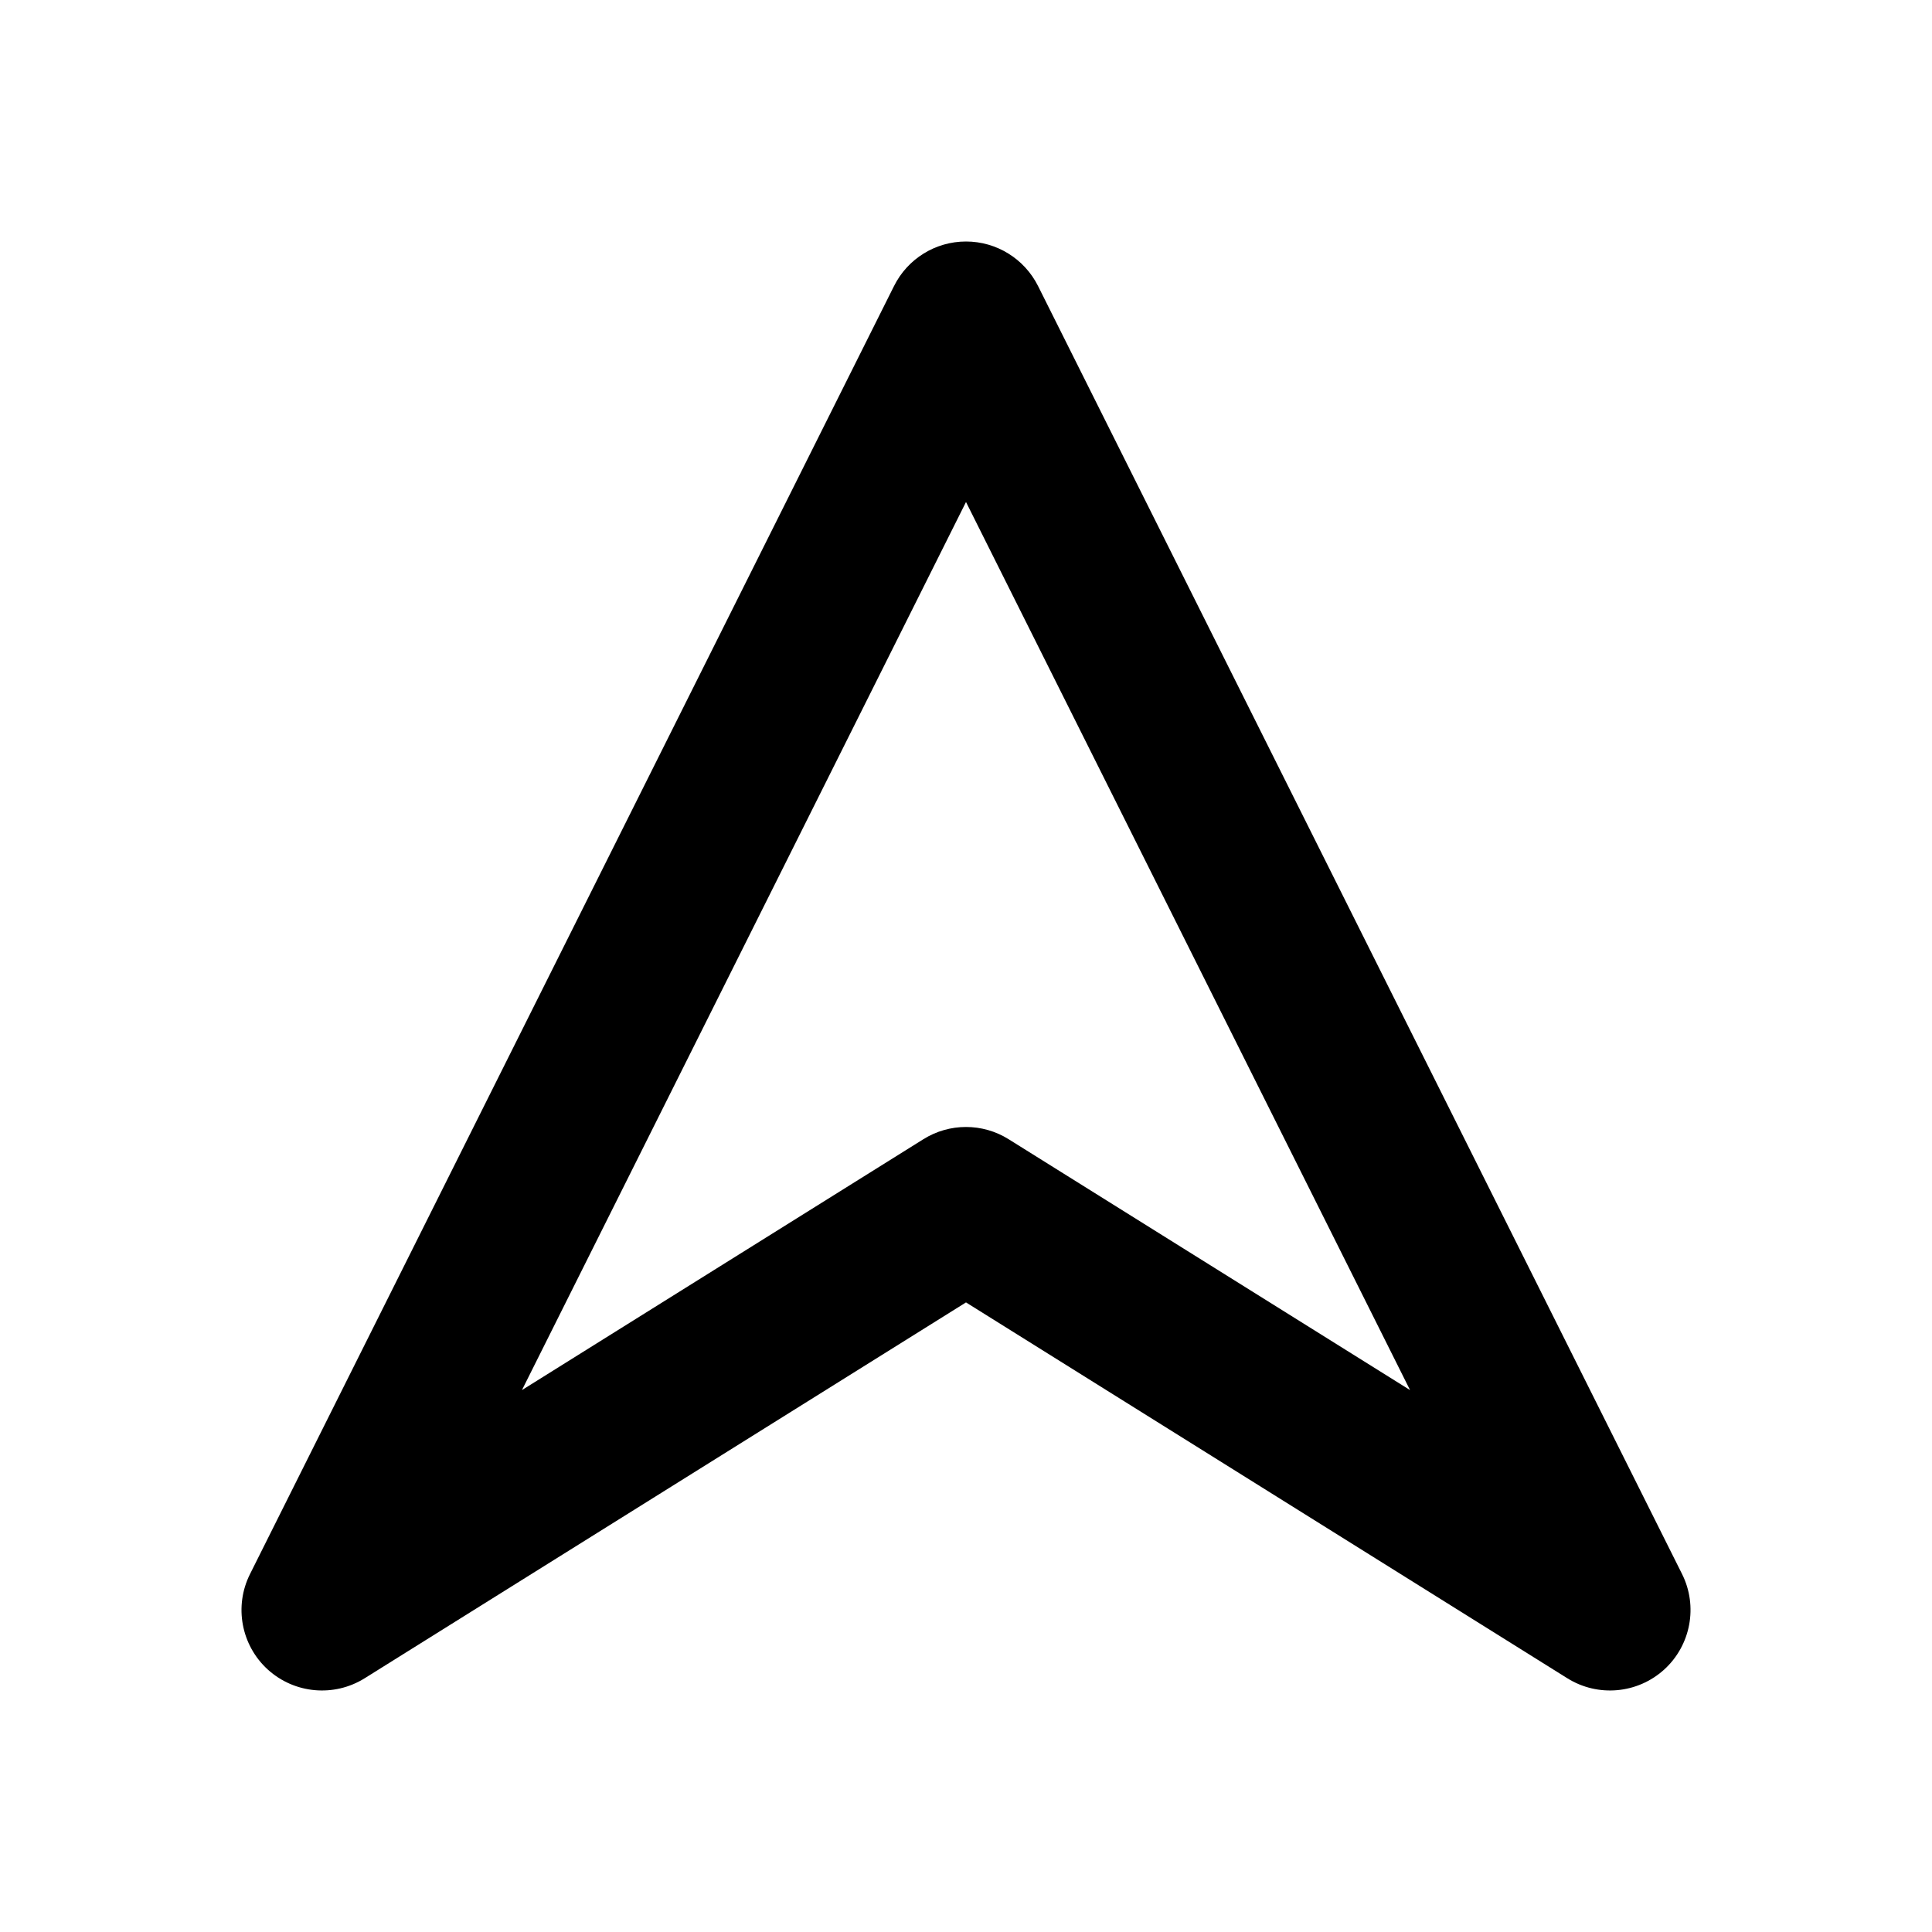 <svg width="24" height="24" viewBox="0 0 24 24" fill="none" xmlns="http://www.w3.org/2000/svg">
<path fill-rule="evenodd" clip-rule="evenodd" d="M12 3C12.379 3 12.725 3.214 12.895 3.553L20.895 19.553C21.095 19.953 21.004 20.439 20.673 20.74C20.341 21.041 19.85 21.085 19.47 20.848L12 16.179L4.53 20.848C4.15 21.085 3.659 21.041 3.327 20.74C2.996 20.439 2.905 19.953 3.106 19.553L11.106 3.553C11.275 3.214 11.621 3 12 3ZM6.484 17.268L11.47 14.152C11.794 13.949 12.206 13.949 12.53 14.152L17.516 17.268L12 6.236L6.484 17.268Z" fill="currentColor"/>
</svg>
